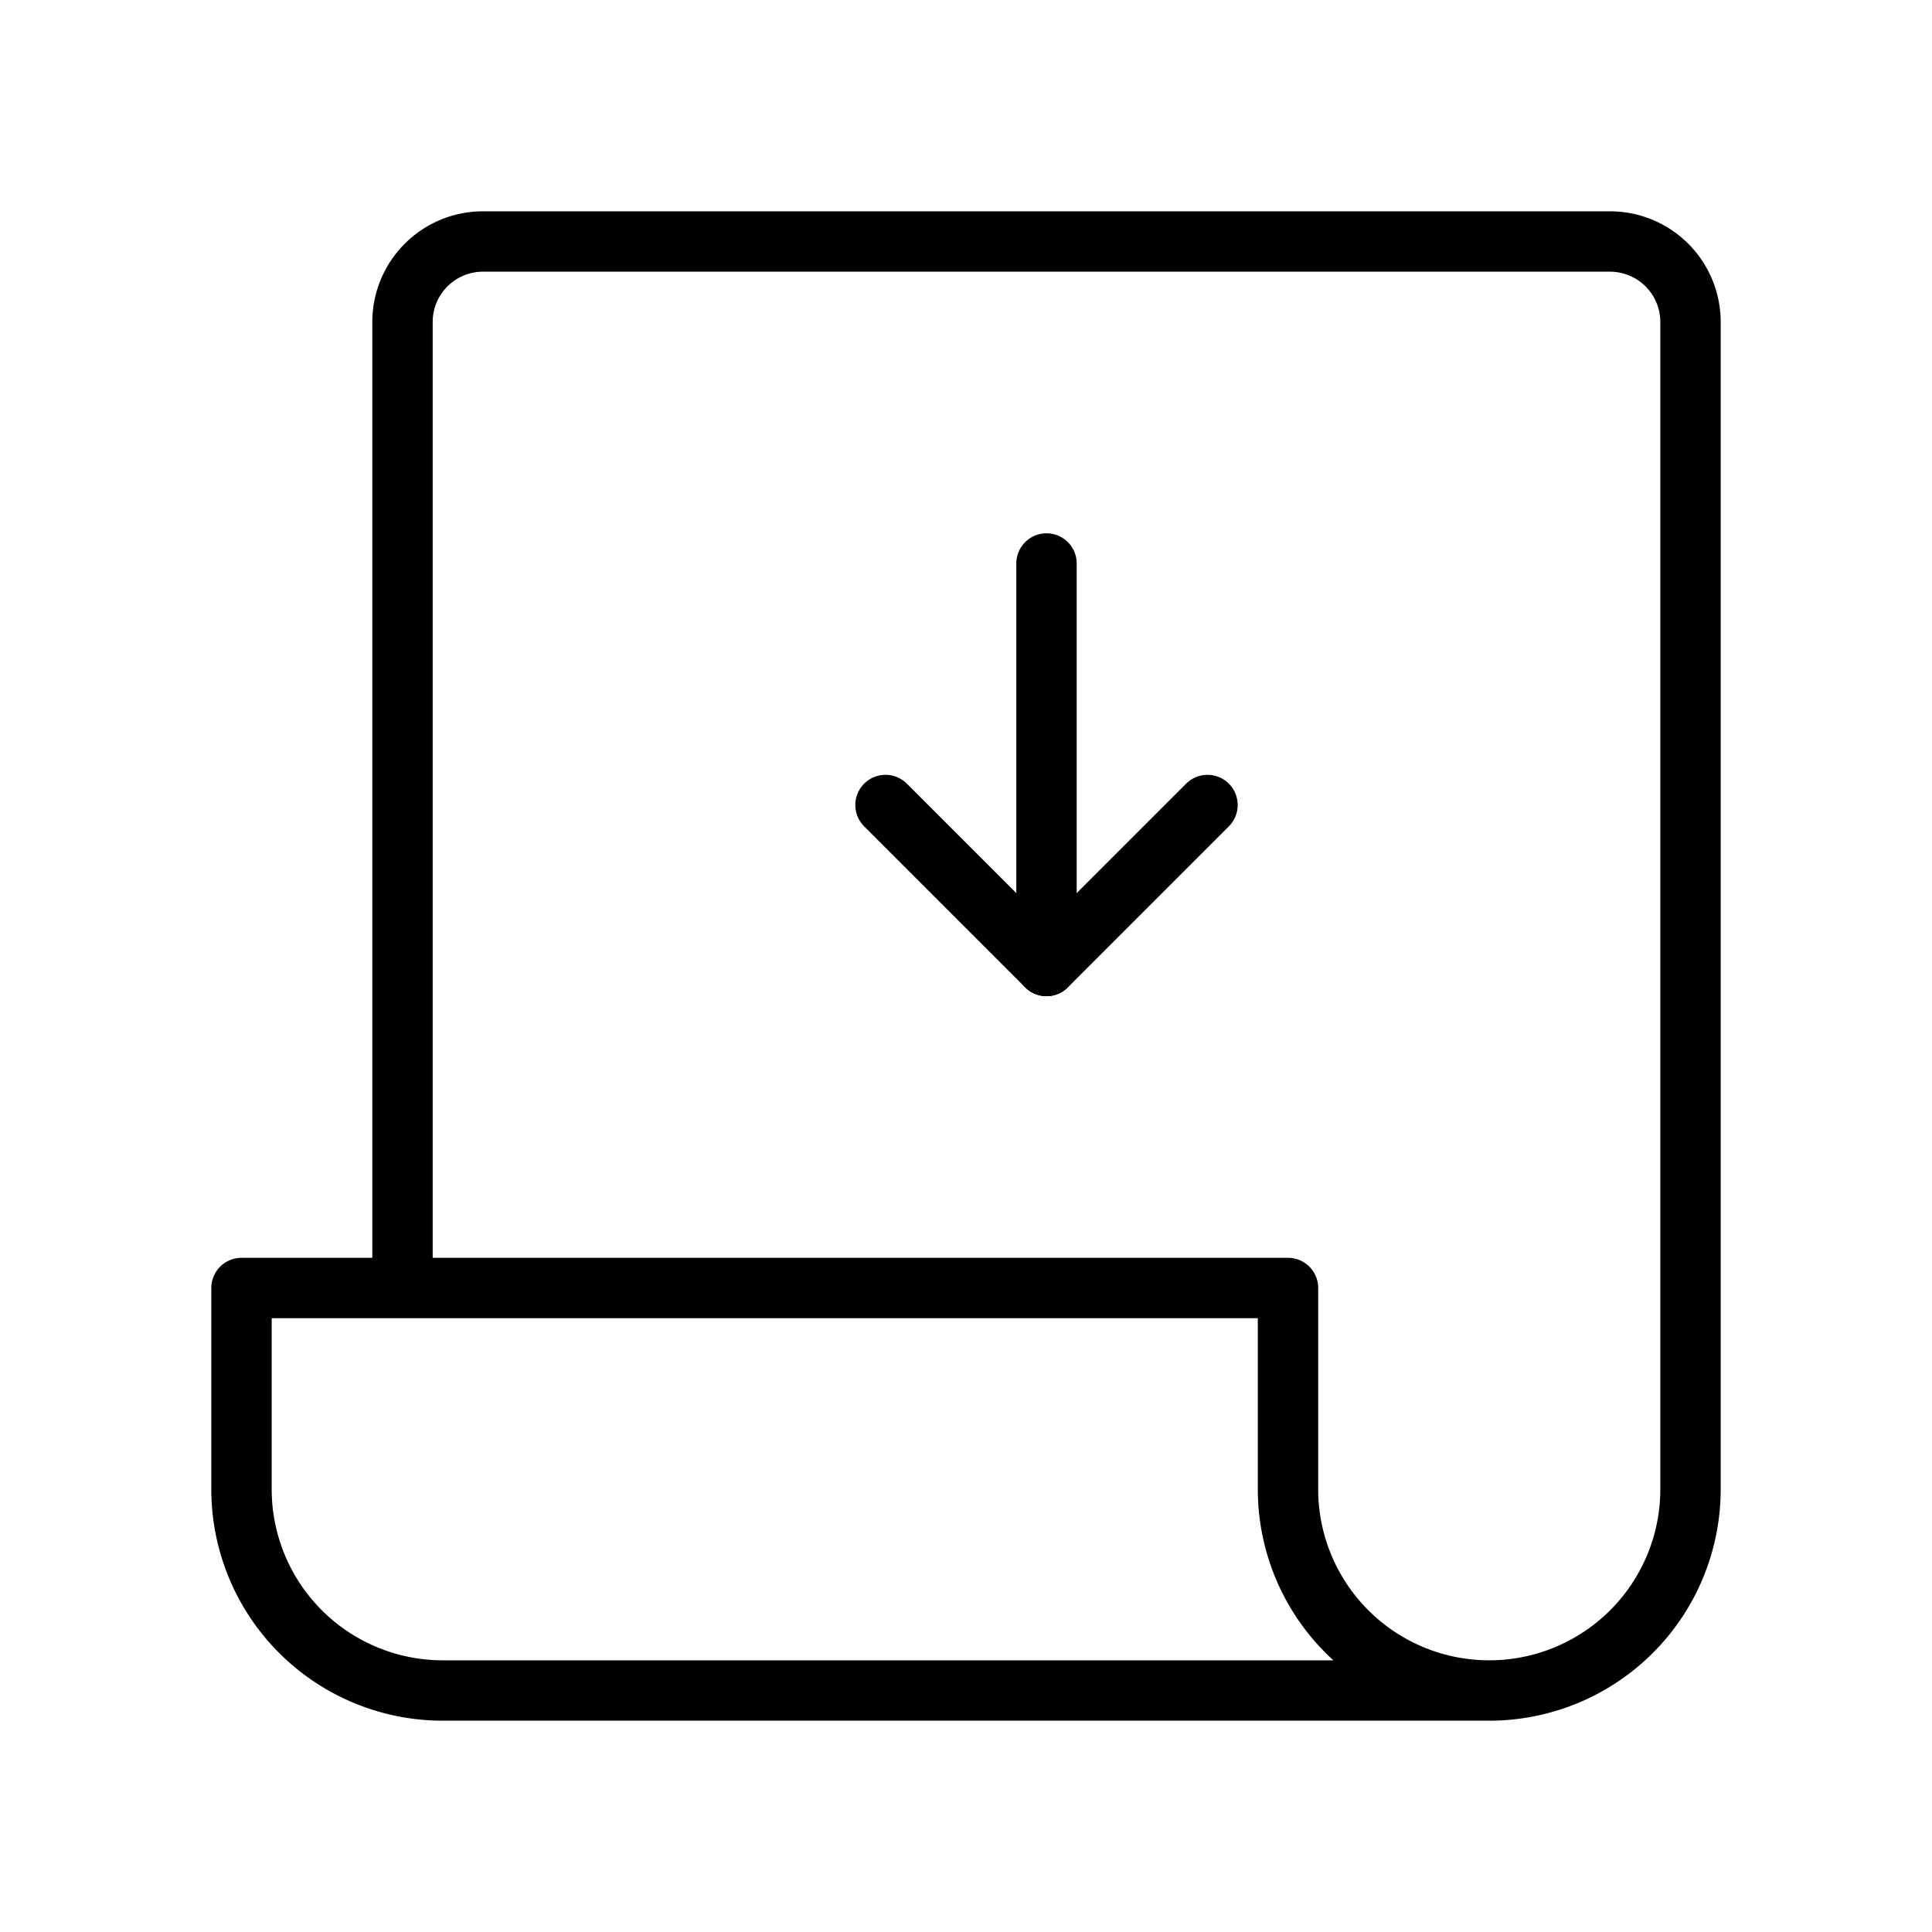 <svg id="Line" xmlns="http://www.w3.org/2000/svg" viewBox="0 0 24 24" width="96" height="96"><polyline id="primary" points="11 10 13 12 15 10" style="fill: none; stroke: currentColor;color:currentColor; stroke-linecap: round; stroke-linejoin: round; stroke-width: 0.75;"></polyline><path id="primary-2" data-name="primary" d="M21,4V18.5a2.5,2.5,0,0,1-5,0V16H5V4A1,1,0,0,1,6,3H20A1,1,0,0,1,21,4ZM16,18.5V16H3v2.5A2.5,2.5,0,0,0,5.5,21h13A2.5,2.5,0,0,1,16,18.5ZM13,12V7" style="fill: none; stroke: currentColor;color:currentColor; stroke-linecap: round; stroke-linejoin: round; stroke-width: 0.75;"></path></svg>
